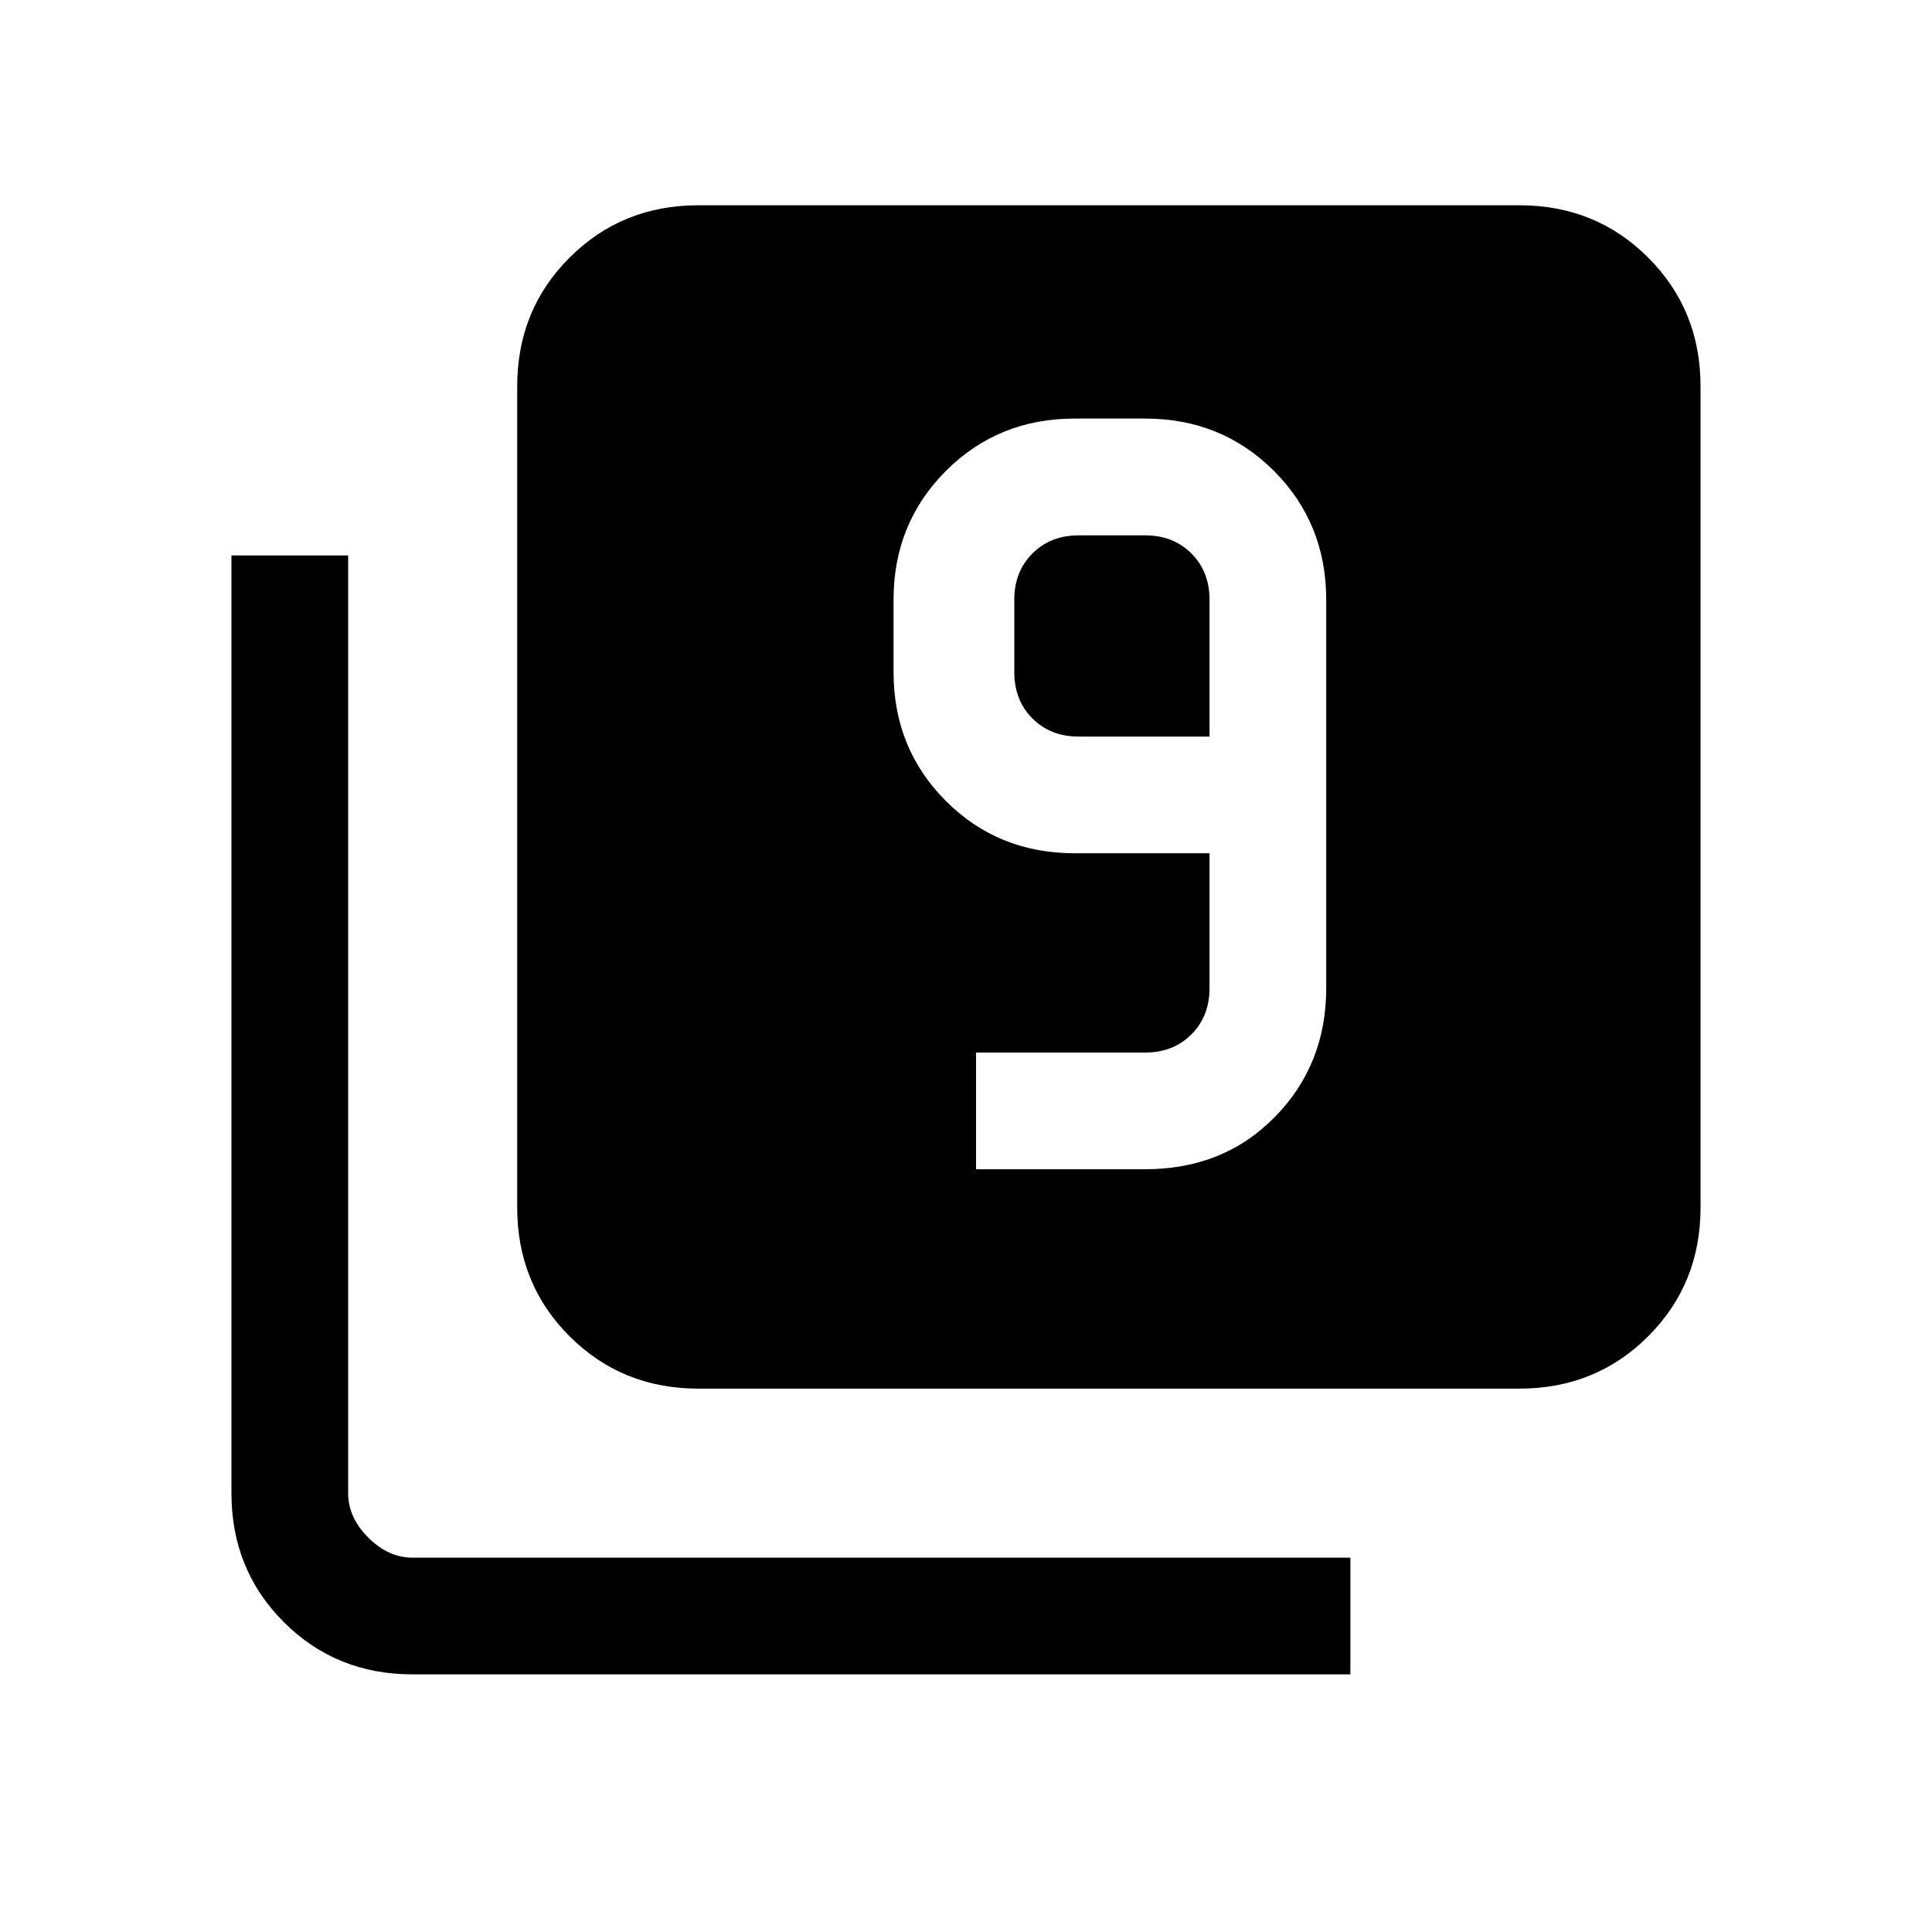 <svg xmlns="http://www.w3.org/2000/svg" height="20" width="20"><path d="M10.104 12.104H11.854Q12.667 12.104 13.198 11.562Q13.729 11.021 13.729 10.229V6.208Q13.729 5.417 13.188 4.875Q12.646 4.333 11.854 4.333H11.125Q10.333 4.333 9.792 4.875Q9.25 5.417 9.25 6.208V6.958Q9.25 7.75 9.792 8.292Q10.333 8.833 11.125 8.833H12.521V10.229Q12.521 10.521 12.333 10.708Q12.146 10.896 11.854 10.896H10.104ZM12.521 7.625H11.167Q10.875 7.625 10.688 7.438Q10.5 7.25 10.5 6.958V6.208Q10.5 5.917 10.688 5.729Q10.875 5.542 11.167 5.542H11.854Q12.146 5.542 12.333 5.729Q12.521 5.917 12.521 6.208ZM7.229 14.375Q6.438 14.375 5.896 13.833Q5.354 13.292 5.354 12.5V4Q5.354 3.208 5.896 2.667Q6.438 2.125 7.229 2.125H15.729Q16.521 2.125 17.062 2.667Q17.604 3.208 17.604 4V12.5Q17.604 13.292 17.062 13.833Q16.521 14.375 15.729 14.375ZM4.271 17.333Q3.479 17.333 2.938 16.792Q2.396 16.25 2.396 15.458V5.75H3.604V15.458Q3.604 15.708 3.812 15.917Q4.021 16.125 4.271 16.125H13.979V17.333Z"/></svg>